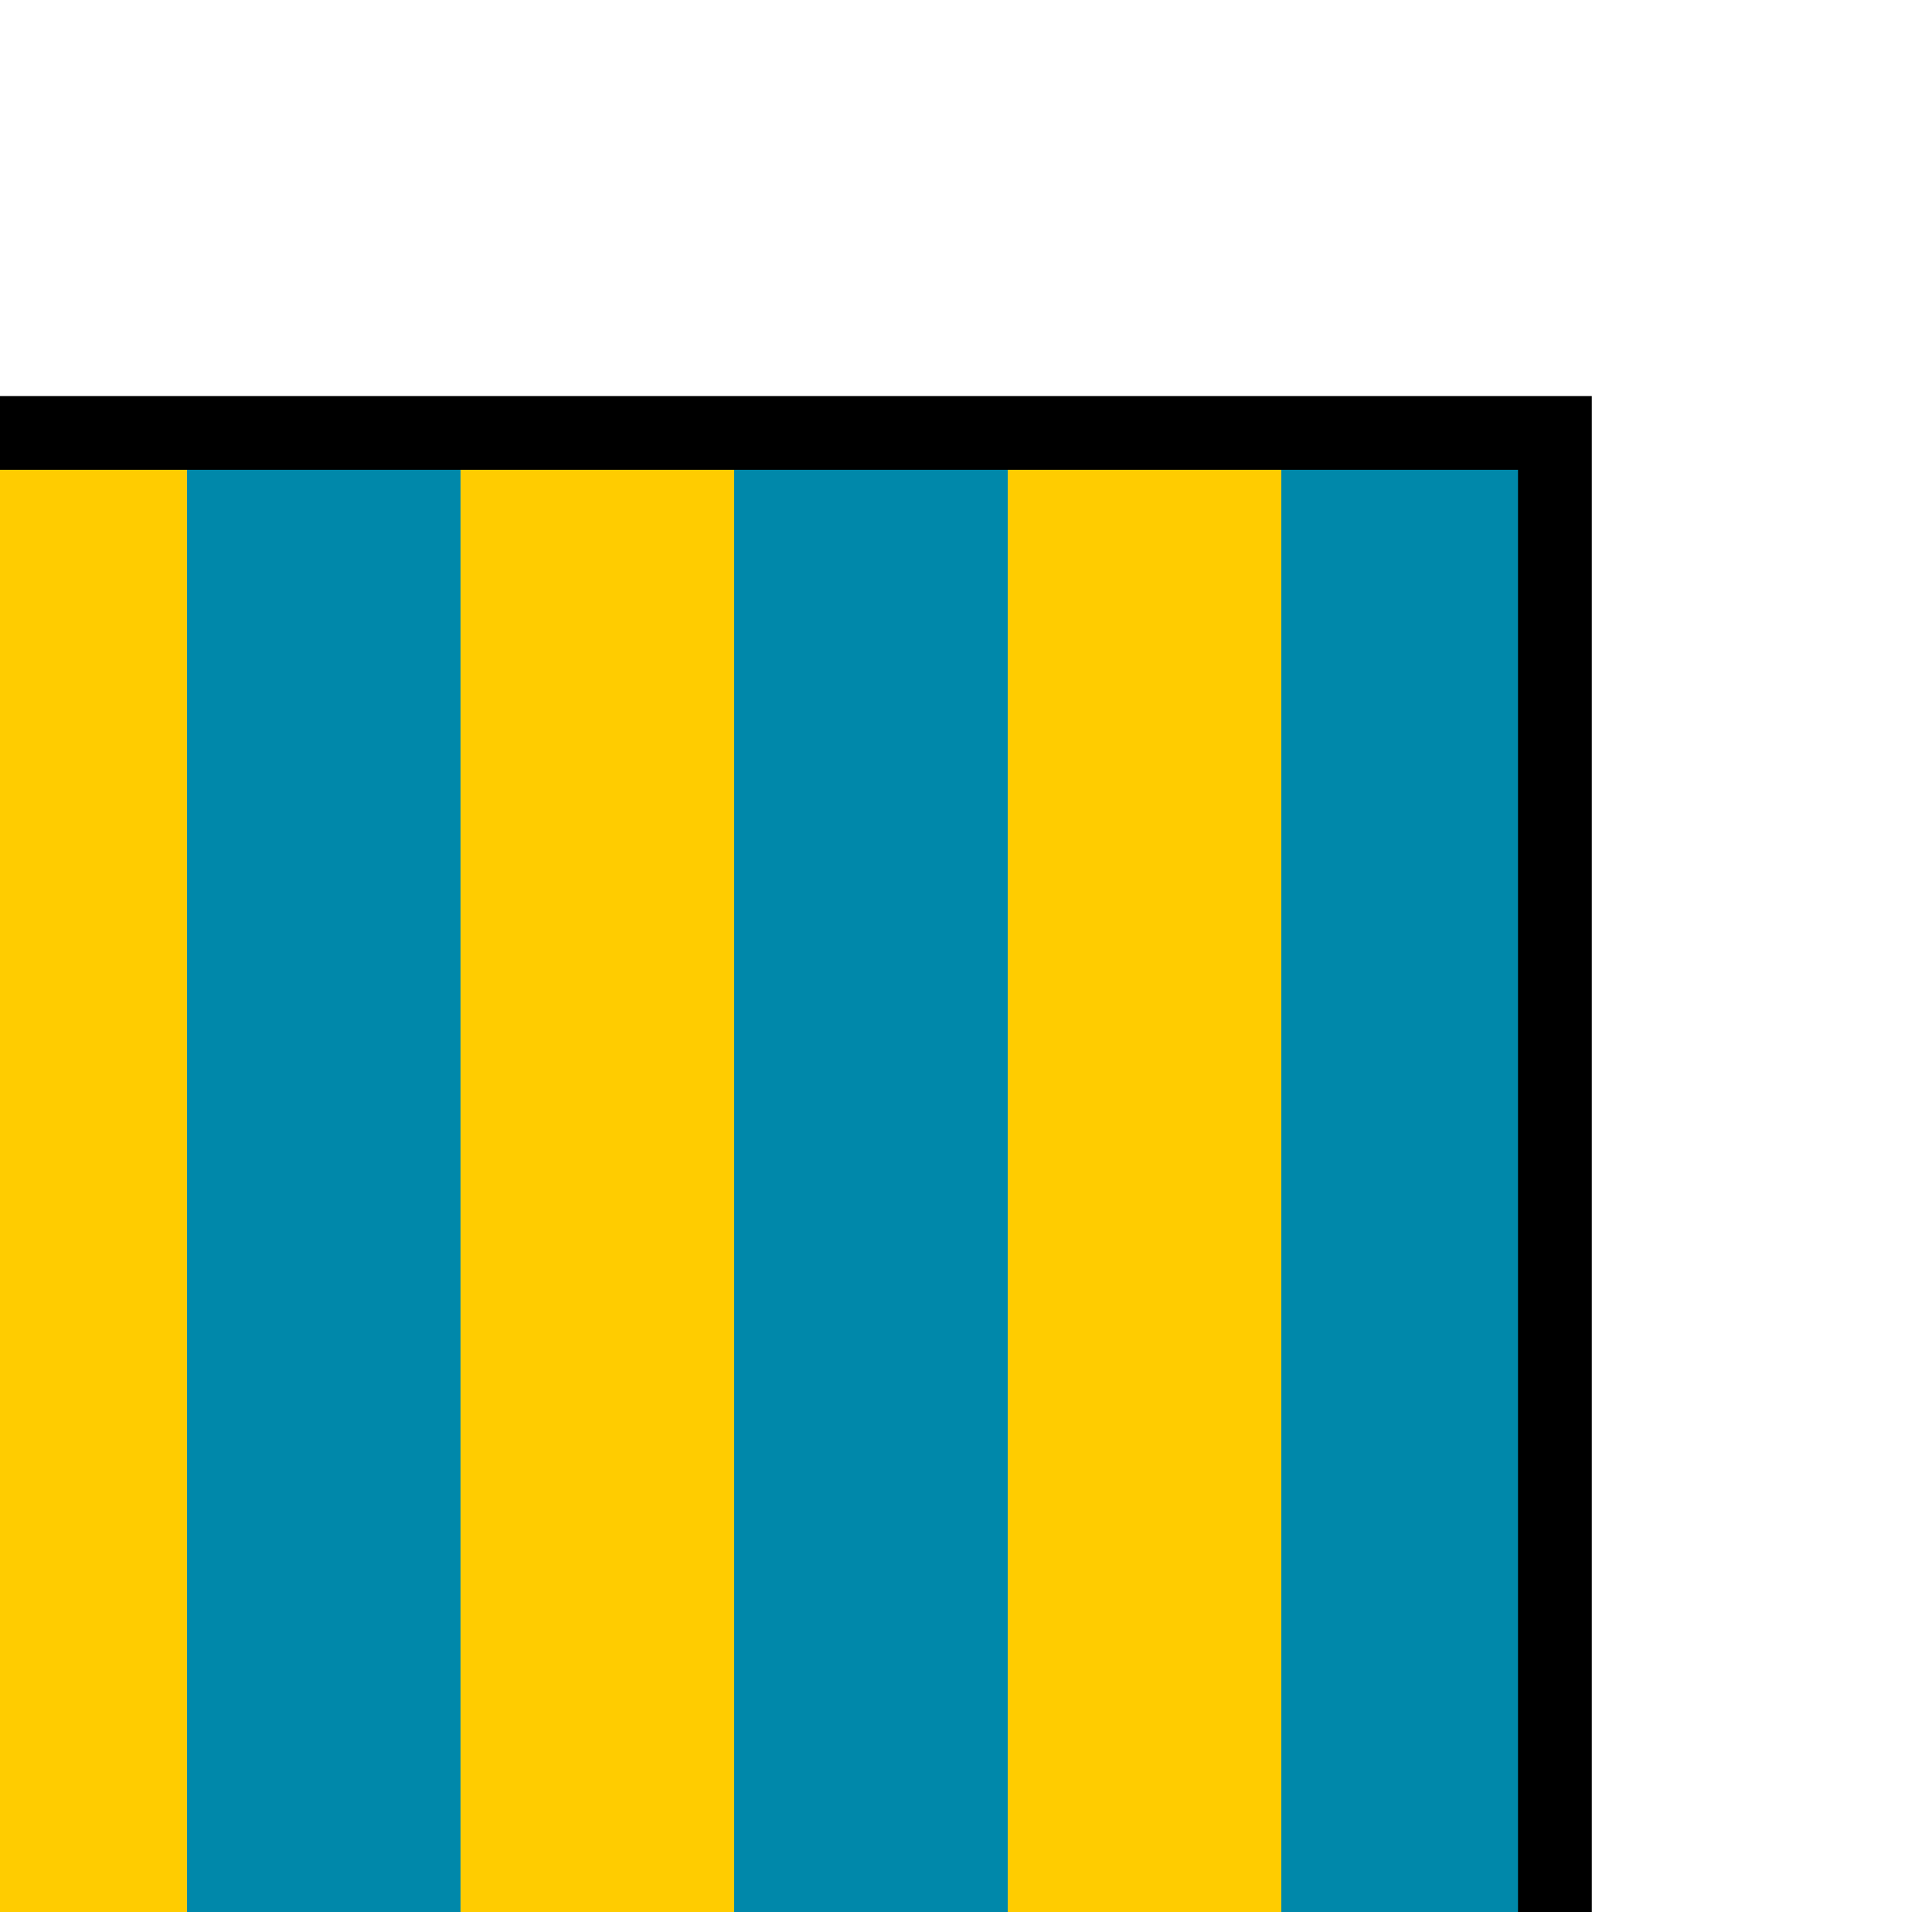 <?xml version="1.0" encoding="UTF-8" standalone="no"?>
<!-- Created with Inkscape (http://www.inkscape.org/) -->

<svg
   xmlns:dc="http://purl.org/dc/elements/1.1/"
   xmlns:cc="http://creativecommons.org/ns#"
   xmlns:rdf="http://www.w3.org/1999/02/22-rdf-syntax-ns#"
   xmlns:svg="http://www.w3.org/2000/svg"
   xmlns="http://www.w3.org/2000/svg"
   xmlns:sodipodi="http://sodipodi.sourceforge.net/DTD/sodipodi-0.dtd"
   xmlns:inkscape="http://www.inkscape.org/namespaces/inkscape"
   width="5.338mm"
   height="5.283mm"
   viewBox="0 0 5.338 5.283"
   version="1.1"
   id="svg10285"
   sodipodi:docname="g.svg"
   inkscape:version="0.92.3 (2405546, 2018-03-11)">
  <defs
     id="defs10279" />
  <sodipodi:namedview
     id="base"
     pagecolor="#ffffff"
     bordercolor="#666666"
     borderopacity="1.0"
     inkscape:pageopacity="0.0"
     inkscape:pageshadow="2"
     inkscape:zoom="15.839192"
     inkscape:cx="13.608192"
     inkscape:cy="9.6713785"
     inkscape:document-units="mm"
     inkscape:current-layer="layer1"
     showgrid="false"
     fit-margin-top="0.25"
     fit-margin-left="0.25"
     fit-margin-right="0.25"
     fit-margin-bottom="0.25"
     showguides="true"
     inkscape:guide-bbox="true"
     inkscape:snap-intersection-paths="true"
     inkscape:window-width="1237"
     inkscape:window-height="1113"
     inkscape:window-x="2603"
     inkscape:window-y="28"
     inkscape:window-maximized="0"
     inkscape:snap-center="true"
     inkscape:snap-nodes="true"
     inkscape:object-nodes="false">
    <sodipodi:guide
       position="2.637,4.931"
       orientation="1,0"
       id="guide10842"
       inkscape:locked="false" />
    <sodipodi:guide
       position="3.78,2.642"
       orientation="0,1"
       id="guide10844"
       inkscape:locked="false" />
  </sodipodi:namedview>
  <g
     inkscape:label="Layer 1"
     inkscape:groupmode="layer"
     id="layer1"
     transform="translate(-93.337,4.999)">
    <g
       style="display:inline"
       id="g16298-1-8"
       transform="matrix(0.04,0,0,0.04,10.326,86.764)">
      <path
         inkscape:connector-curvature="0"
         id="path16300-3-9"
         d="m 2069.291,-2264.173 h 18.898 v 113.386 h -18.898 z"
         style="fill:#ffcc00;fill-opacity:1;stroke:none" />
      <path
         inkscape:connector-curvature="0"
         id="path16302-0-8"
         d="m 2088.189,-2264.173 h 18.898 v 113.386 h -18.898 z"
         style="display:inline;fill:#0088aa;fill-opacity:1;stroke:none" />
      <path
         inkscape:connector-curvature="0"
         id="path16304-4-4"
         d="m 2107.087,-2264.173 h 18.898 v 113.386 h -18.898 z"
         style="display:inline;fill:#ffcc00;fill-opacity:1;stroke:none" />
      <path
         inkscape:connector-curvature="0"
         id="path16306-1-3"
         d="m 2125.984,-2264.173 h 18.898 v 113.386 h -18.898 z"
         style="display:inline;fill:#0088aa;fill-opacity:1;stroke:none" />
      <path
         inkscape:connector-curvature="0"
         id="path16308-7-9"
         d="m 2144.882,-2264.173 h 18.898 v 113.386 h -18.898 z"
         style="display:inline;fill:#ffcc00;fill-opacity:1;stroke:none" />
      <path
         inkscape:connector-curvature="0"
         id="path16310-7-9"
         d="m 2163.78,-2264.173 h 18.898 v 113.386 h -18.898 z"
         style="display:inline;fill:#0088aa;fill-opacity:1;stroke:none" />
      <path
         transform="translate(0,-3160.63)"
         inkscape:connector-curvature="0"
         id="path16312-2-6"
         d="m 2069.291,896.457 h 113.386 v 113.386 h -113.386 z"
         style="fill:none;stroke:#000000;stroke-width:5.095;stroke-linecap:butt;stroke-linejoin:miter;stroke-miterlimit:4;stroke-dasharray:none;stroke-opacity:1" />
    </g>
  </g>
</svg>
